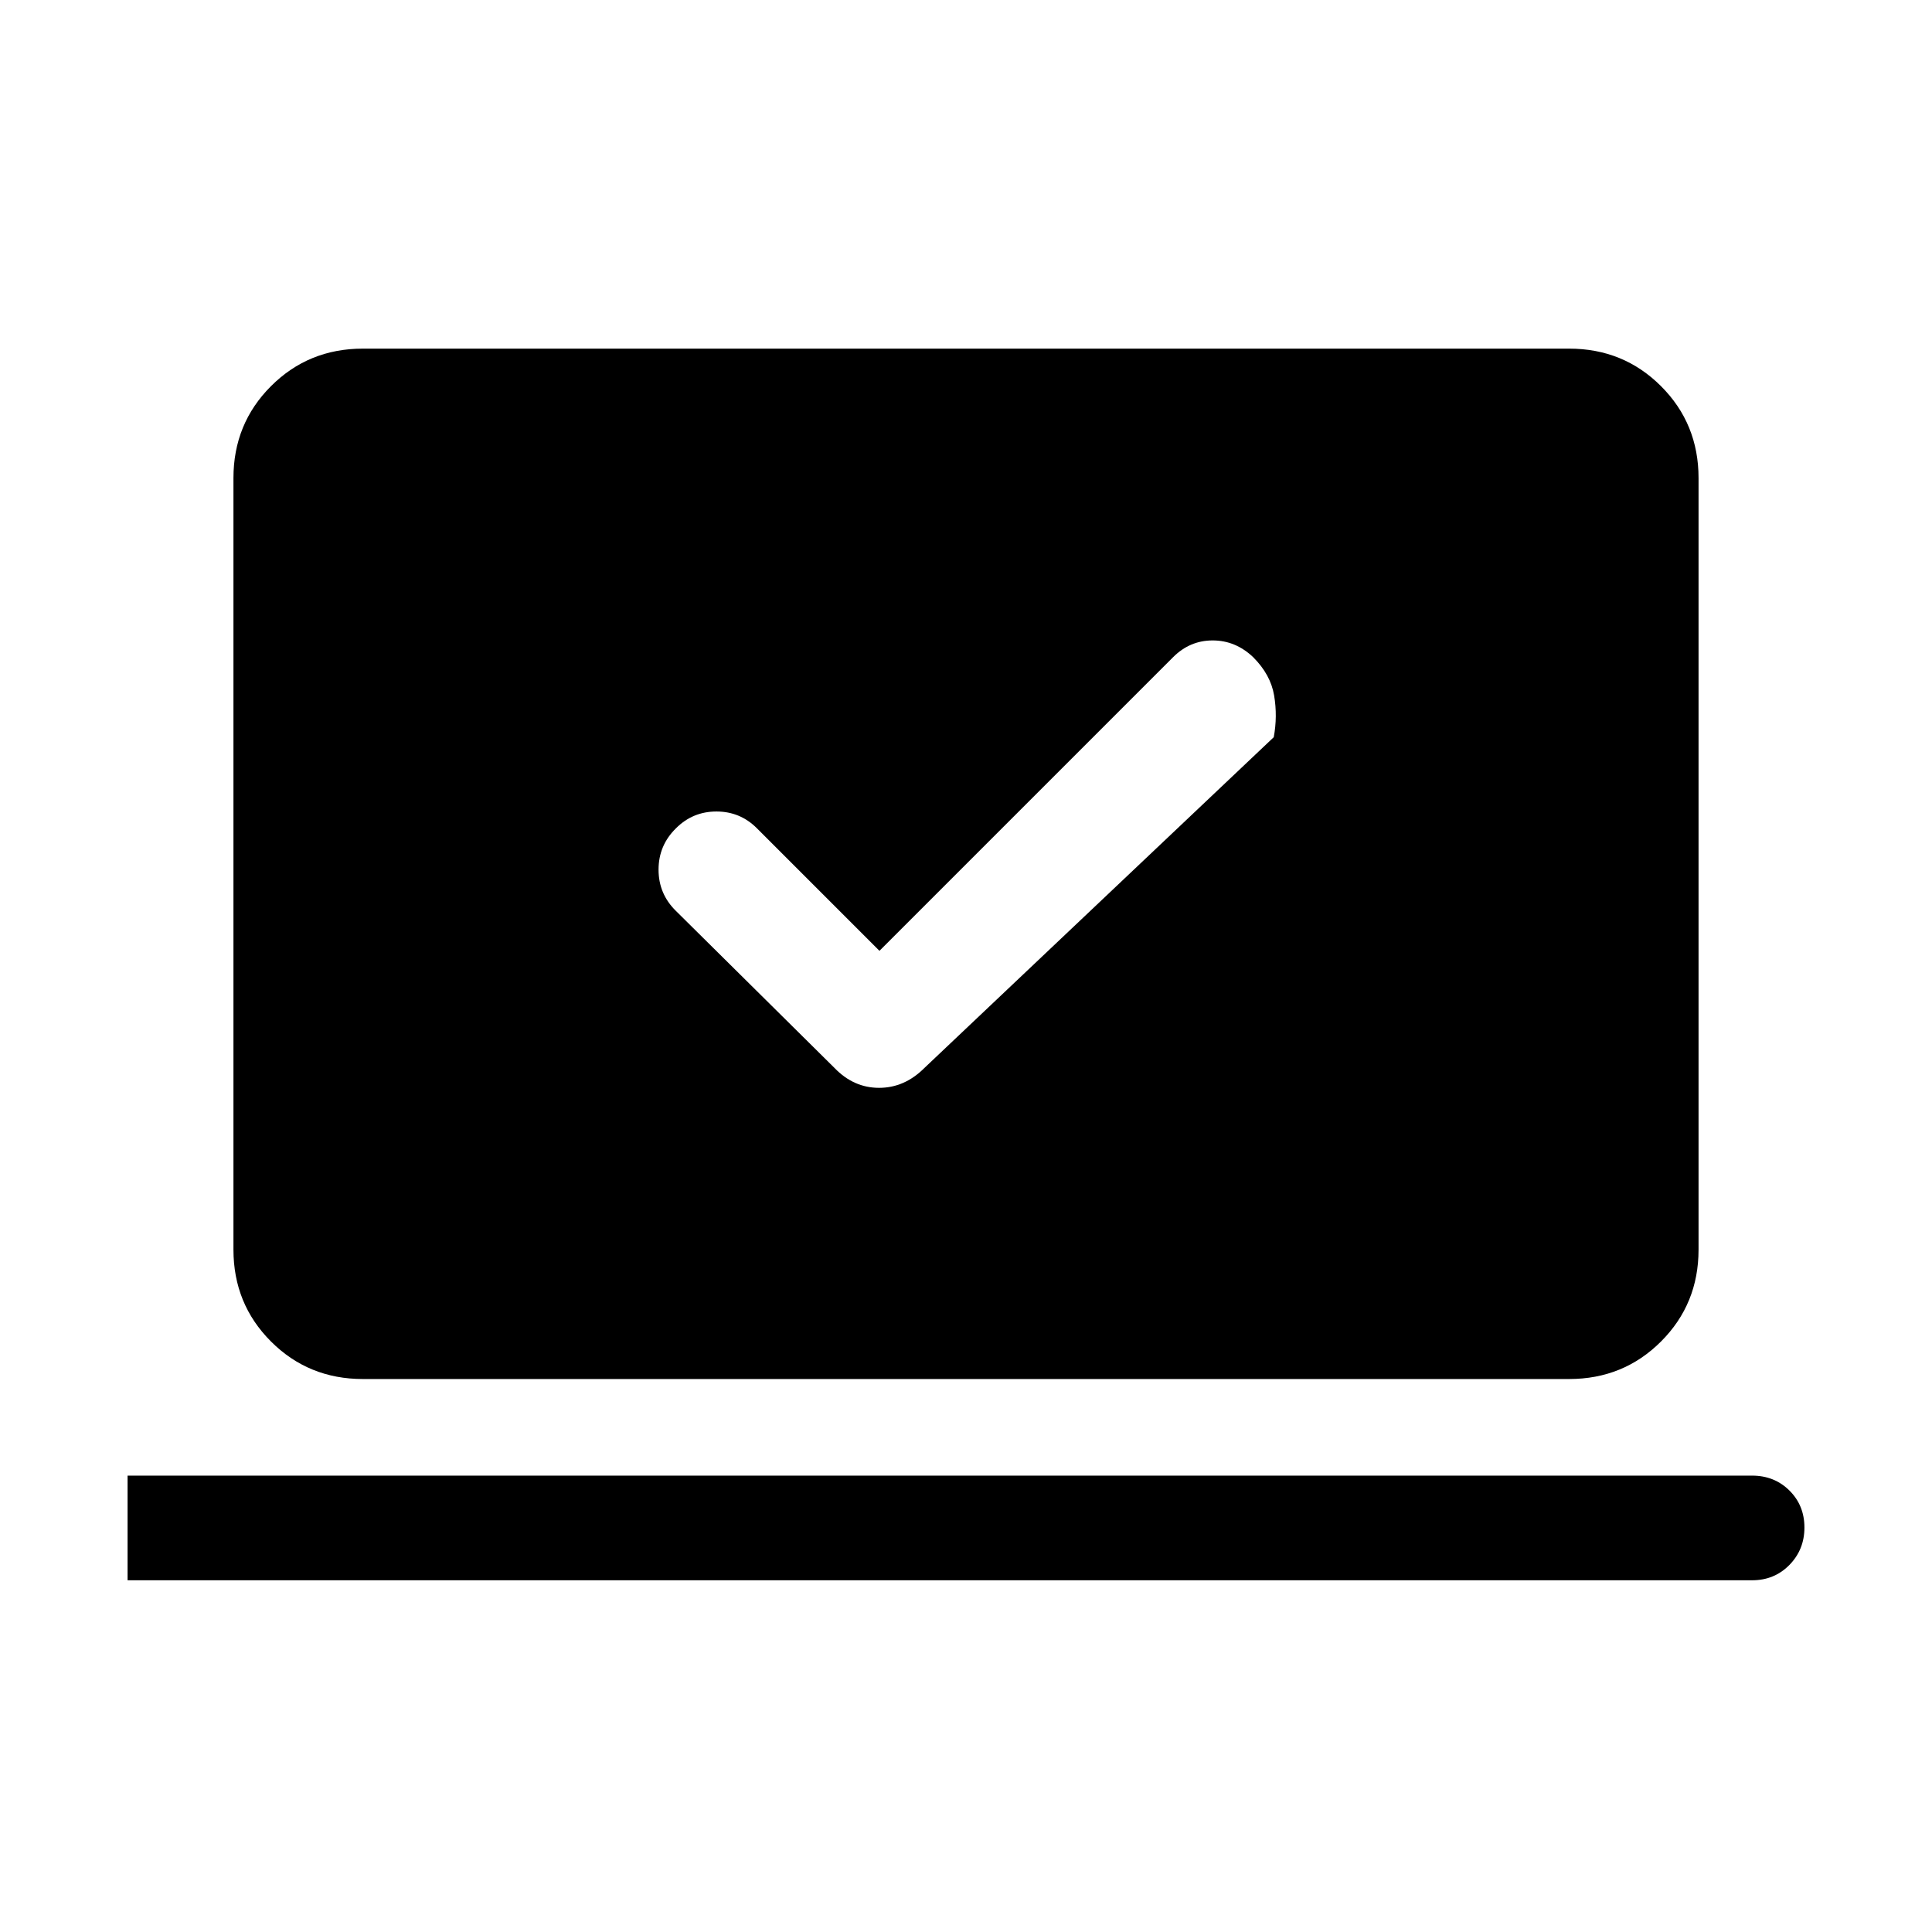 <svg xmlns="http://www.w3.org/2000/svg" height="20" viewBox="0 -960 960 960" width="20"><path d="m437-487.54-60.92-60.92q-8.31-8.31-20.08-8.31-11.77 0-20.08 8.31-8.69 8.5-8.69 20.58 0 12.08 8.69 20.57l78.77 78q9.48 9.85 22.13 9.85 12.64 0 22.49-9.85l173.61-164.38q1.93-10.34.19-20.71-1.73-10.37-10.42-19.06-8.77-8.31-20.12-8.31-11.34 0-19.65 8.31L437-487.54ZM63.39-174.77v-52h807.22q11.07 0 18.54 7.4 7.46 7.41 7.46 18.39t-7.46 18.59q-7.47 7.62-18.54 7.62H63.39Zm116.92-100q-27.01 0-45.66-18.65Q116-312.07 116-339.08v-383.38q0-27.01 18.65-45.66 18.65-18.65 45.66-18.65h599.38q27.01 0 45.66 18.65Q844-749.47 844-722.46v383.38q0 27.01-18.65 45.66-18.65 18.65-45.66 18.65H180.31Z"/></svg>